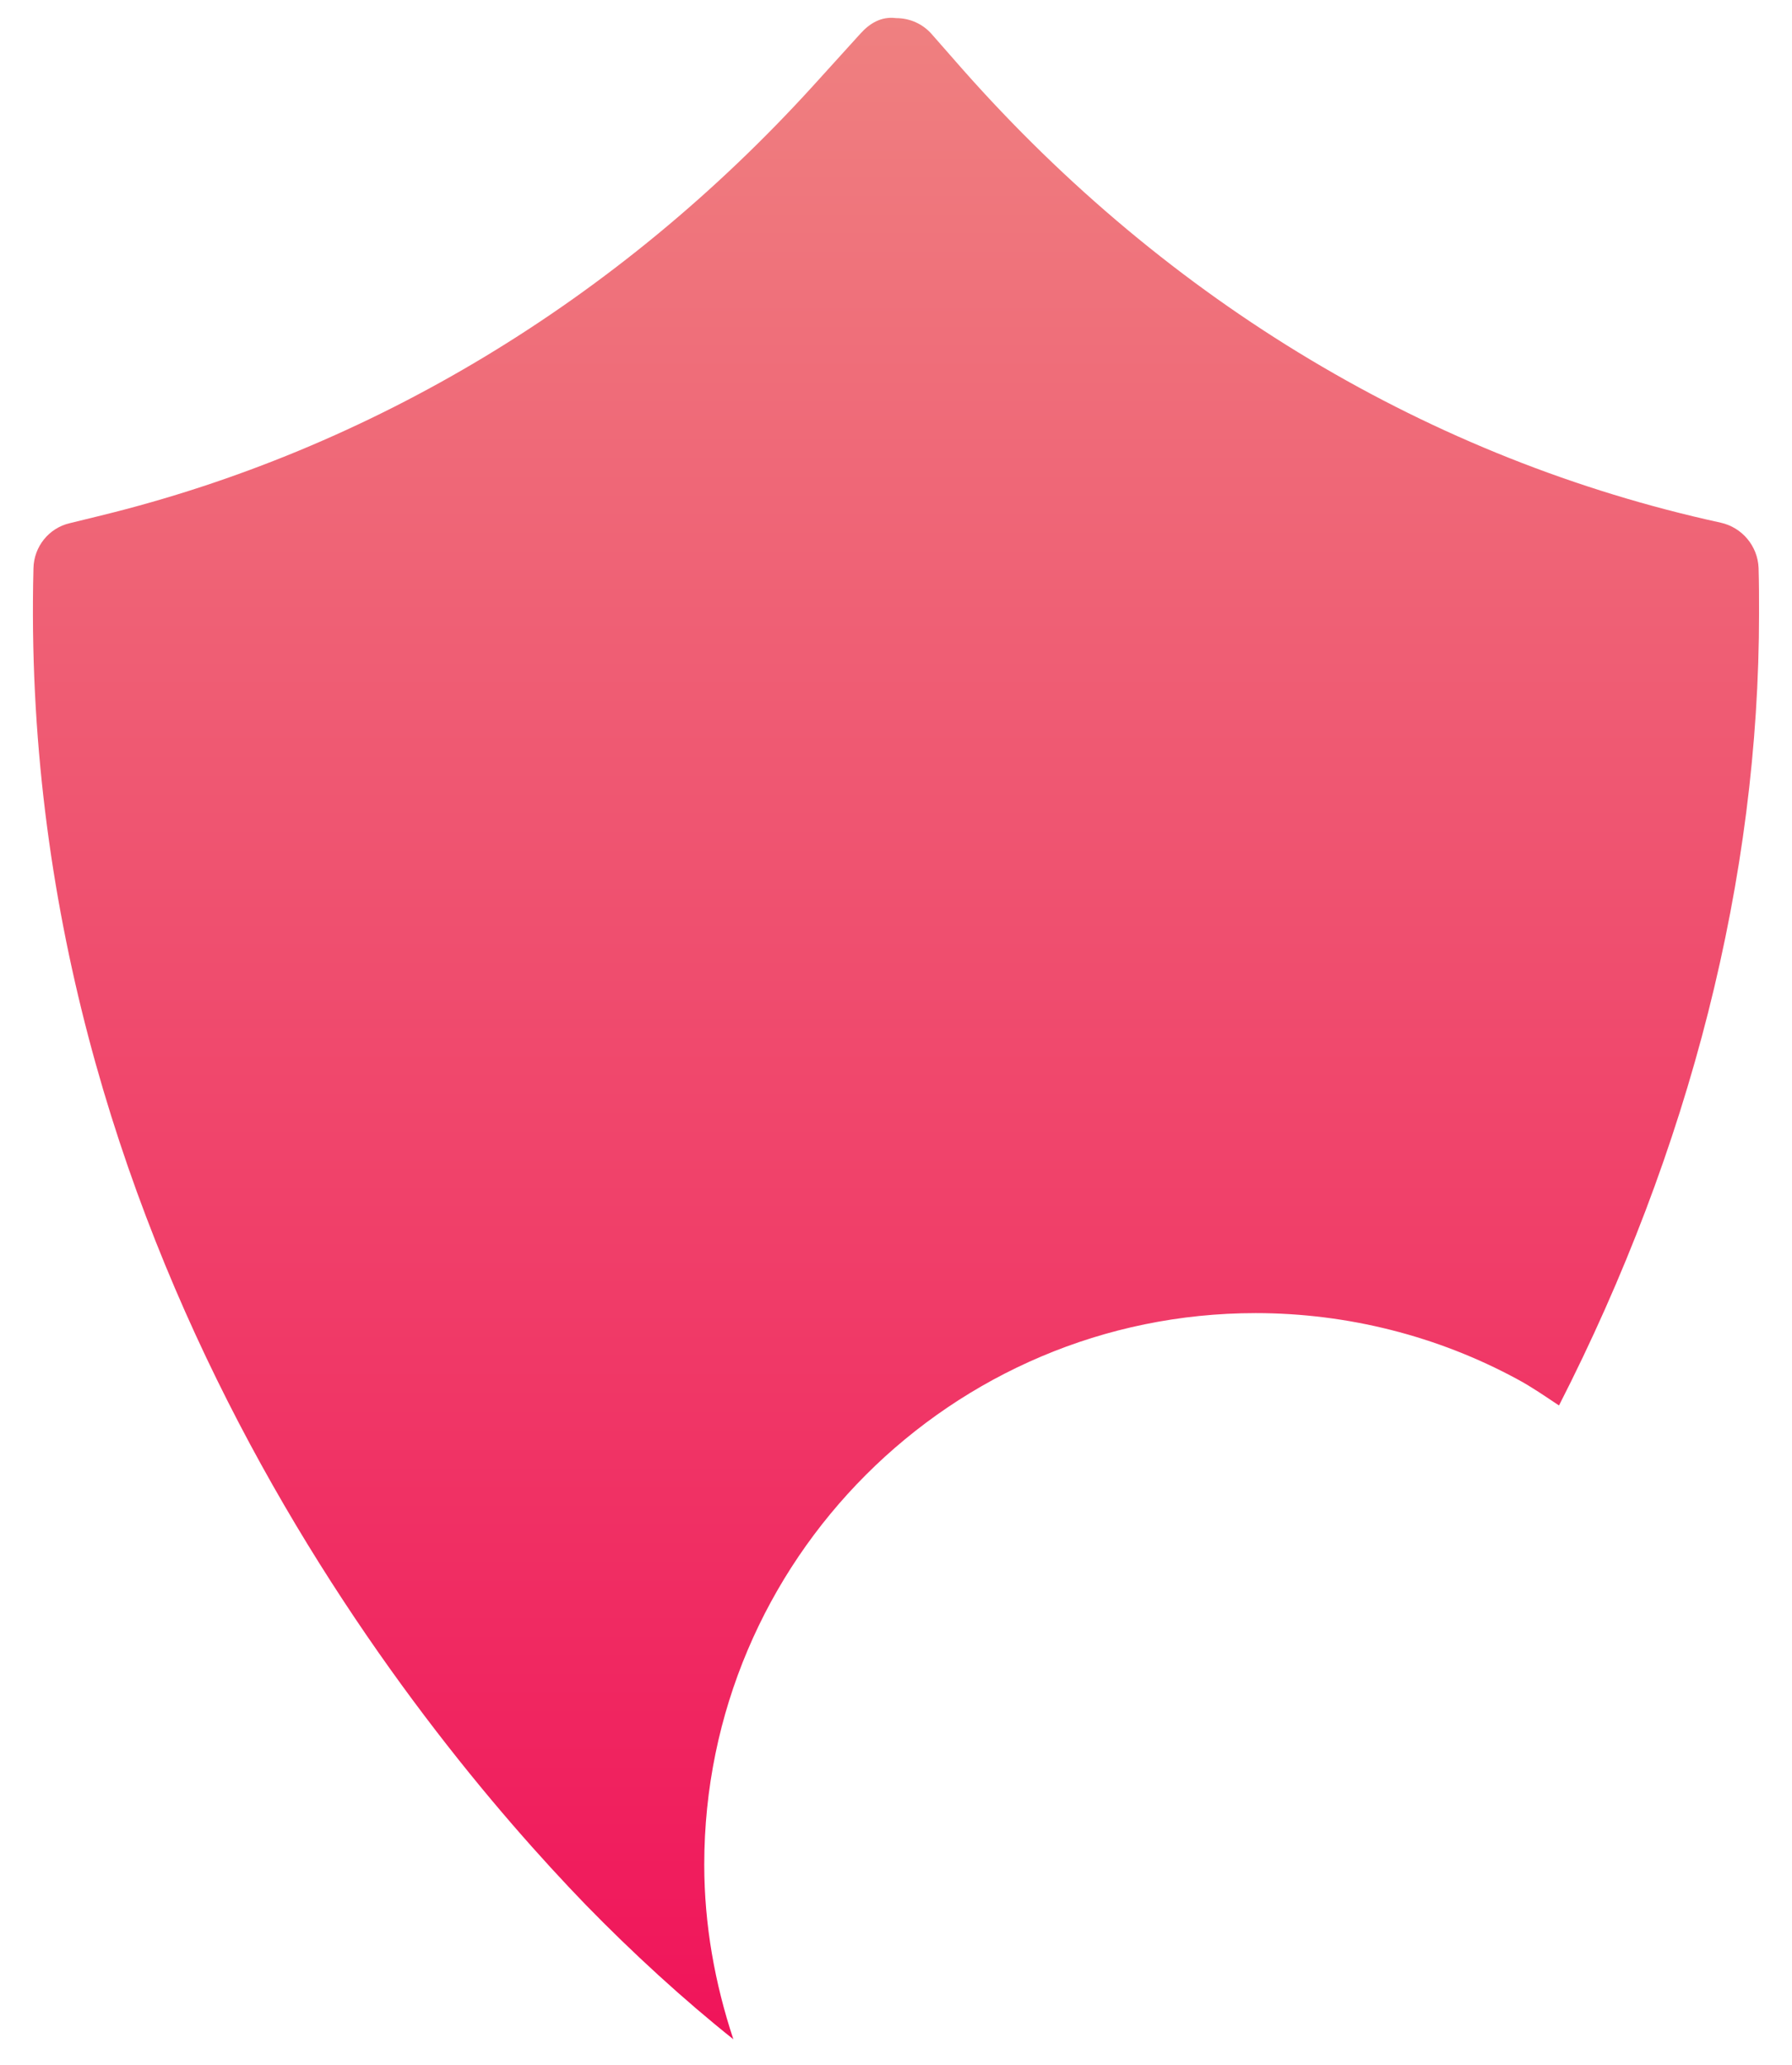 <svg width="46" height="53" viewBox="0 0 46 53" fill="none" xmlns="http://www.w3.org/2000/svg">
<path d="M32.232 33.697C34.584 33.697 36.91 34.285 38.958 35.398C39.33 35.598 39.671 35.837 40.019 36.067C43.381 29.487 45.154 22.528 45.154 15.739C45.154 15.358 45.154 14.964 45.142 14.57C45.118 14.016 44.724 13.536 44.17 13.413C36.736 11.789 30.004 7.764 24.712 1.782L23.924 0.884C23.69 0.613 23.358 0.465 23.001 0.465C22.619 0.416 22.324 0.601 22.09 0.859L20.884 2.189C15.862 7.715 9.536 11.53 2.595 13.229L1.795 13.425C1.253 13.549 0.871 14.029 0.859 14.582C0.416 31.887 10.632 44.33 15.038 48.884C16.231 50.109 17.561 51.326 18.825 52.332C18.351 50.902 18.078 49.396 18.078 47.85C18.078 40.046 24.427 33.697 32.232 33.697Z" fill="url(#paint0_linear_916_2203)"/>
<defs>
<linearGradient id="paint0_linear_916_2203" x1="23" y1="0.458" x2="23" y2="52.332" gradientUnits="userSpaceOnUse">
<stop stop-color="#EF8080"/>
<stop offset="1" stop-color="#F0145A"/>
</linearGradient>
</defs>
</svg>
